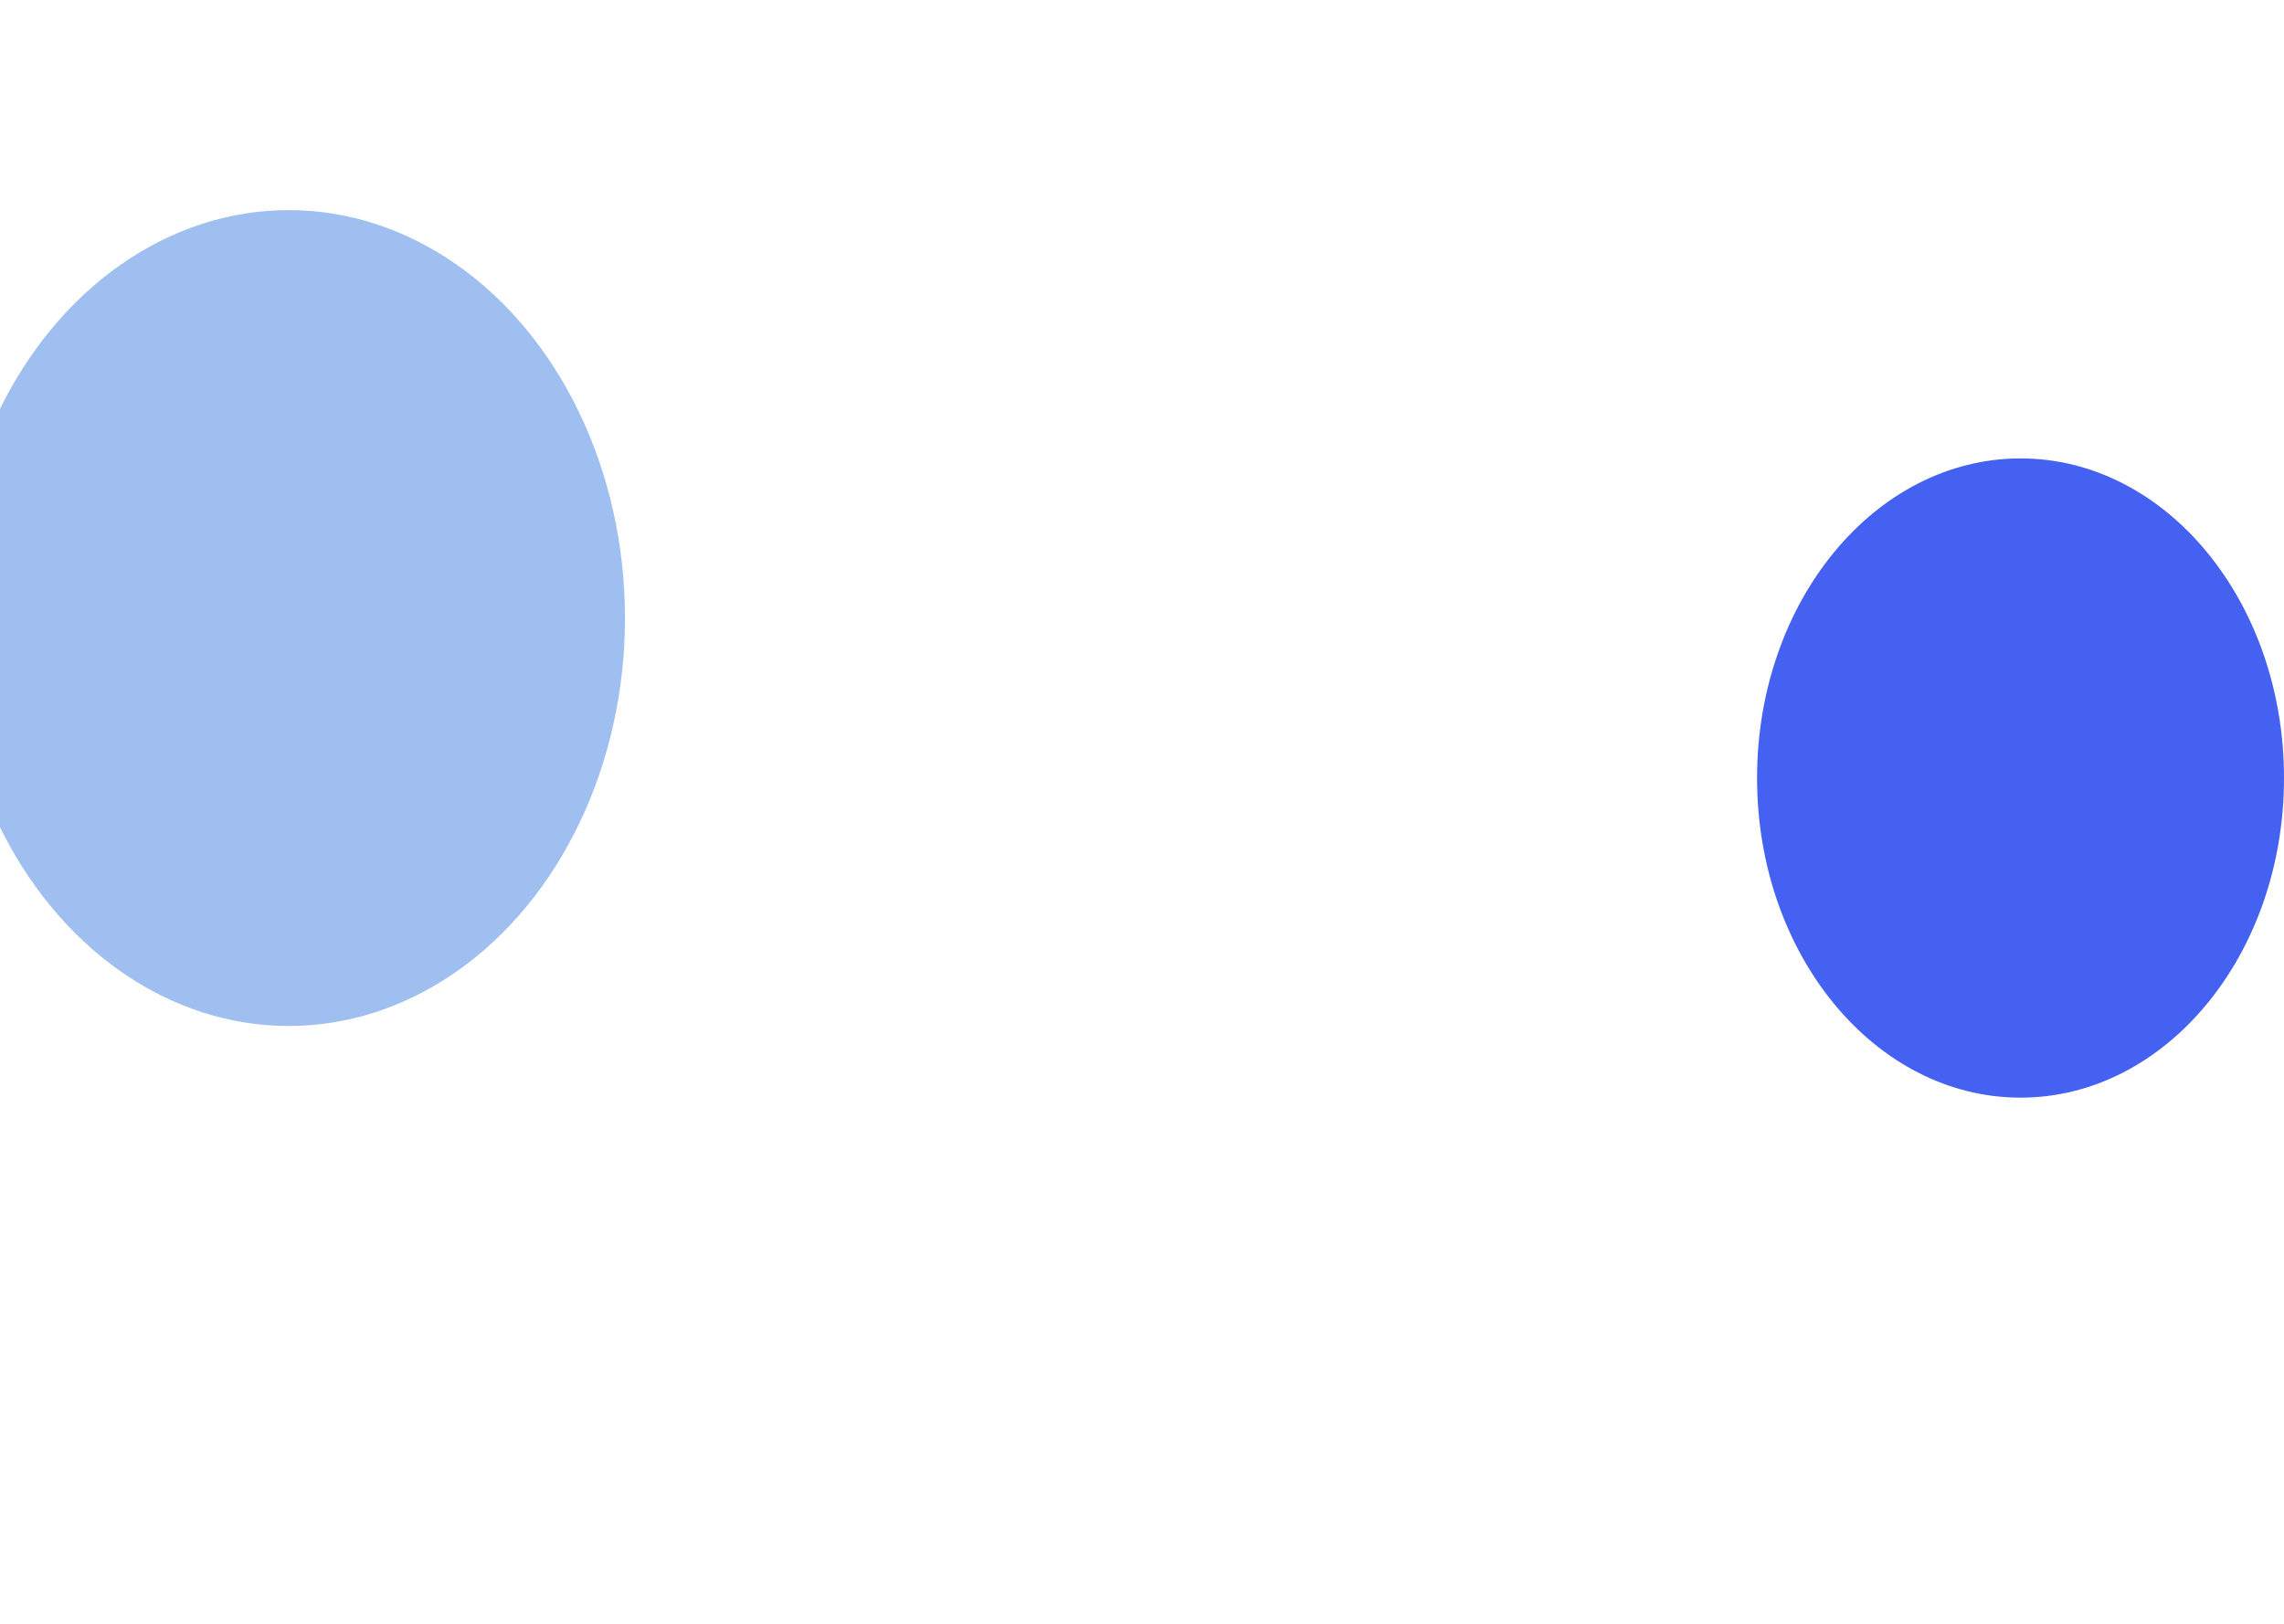 <svg width="1728" height="1229" viewBox="0 0 1728 1229" fill="none" xmlns="http://www.w3.org/2000/svg">
<g filter="url(#filter0_f_4_241)">
<ellipse cx="1528.67" cy="588.77" rx="199.332" ry="241.863" fill="#4461F2"/>
</g>
<g opacity="0.45" filter="url(#filter1_f_4_241)">
<ellipse cx="218.42" cy="467.705" rx="254.42" ry="308.705" fill="#2A72DD"/>
</g>
<defs>
<filter id="filter0_f_4_241" x="975.475" y="-6.953" width="1106.39" height="1191.45" filterUnits="userSpaceOnUse" color-interpolation-filters="sRGB">
<feFlood flood-opacity="0" result="BackgroundImageFix"/>
<feBlend mode="normal" in="SourceGraphic" in2="BackgroundImageFix" result="shape"/>
<feGaussianBlur stdDeviation="176.93" result="effect1_foregroundBlur_4_241"/>
</filter>
<filter id="filter1_f_4_241" x="-487.655" y="-292.655" width="1412.15" height="1520.72" filterUnits="userSpaceOnUse" color-interpolation-filters="sRGB">
<feFlood flood-opacity="0" result="BackgroundImageFix"/>
<feBlend mode="normal" in="SourceGraphic" in2="BackgroundImageFix" result="shape"/>
<feGaussianBlur stdDeviation="225.827" result="effect1_foregroundBlur_4_241"/>
</filter>
</defs>
</svg>
